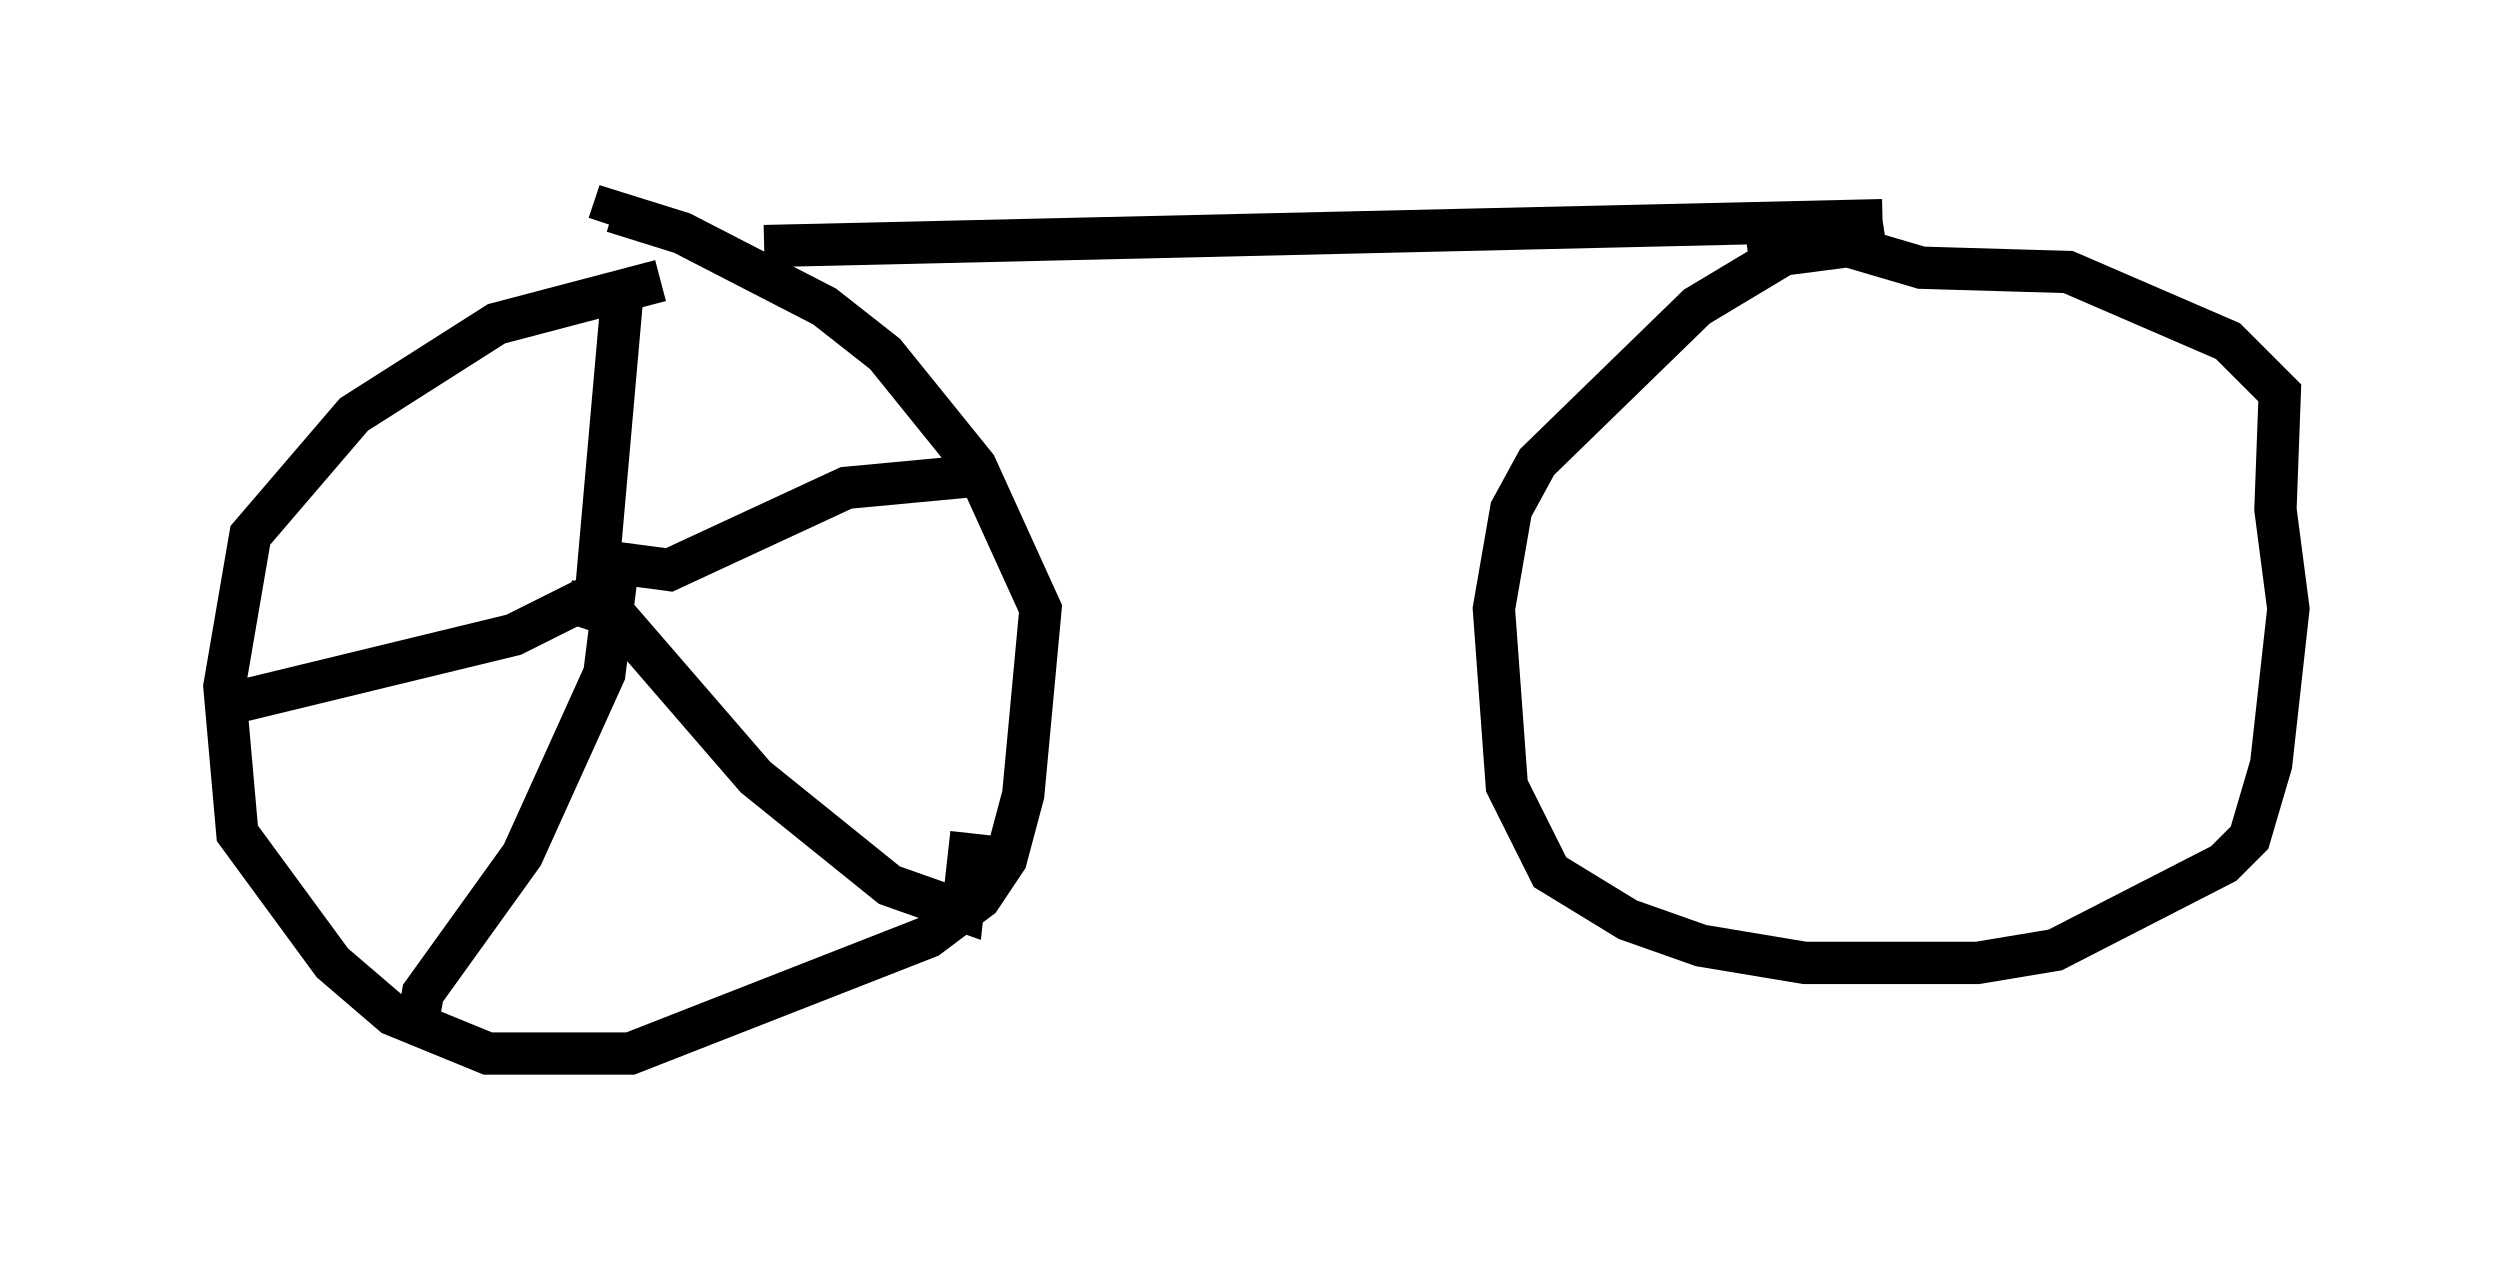 <?xml version="1.0" encoding="utf-8" ?>
<svg baseProfile="full" height="29.906" version="1.1" width="59.103" xmlns="http://www.w3.org/2000/svg" xmlns:ev="http://www.w3.org/2001/xml-events" xmlns:xlink="http://www.w3.org/1999/xlink"><defs /><rect fill="white" height="29.906" width="59.103" x="0" y="0" /><path d="M19.904, 6.225 m-4.288, 0.408 l-3.879, 1.021 -3.369, 2.144 l-2.45, 2.858 -0.613, 3.573 l0.306, 3.471 2.246, 3.063 l1.429, 1.225 2.246, 0.919 l3.369, 0.0 7.044, -2.756 l1.225, -0.919 0.613, -0.919 l0.408, -1.531 0.408, -4.39 l-1.531, -3.369 -2.144, -2.654 l-1.429, -1.123 -3.369, -1.735 l-1.633, -0.51 -0.102, 0.306 m0.306, 1.838 l-0.613, 6.942 m-9.086, 2.654 l7.146, -1.735 2.45, -1.225 m-4.798, 10.821 l0.204, -1.123 2.348, -3.267 l1.94, -4.288 0.306, -2.45 m-1.225, 0.715 l1.225, 0.408 3.267, 3.777 l3.165, 2.552 1.735, 0.613 l0.204, -1.838 m-8.677, -6.431 l1.531, 0.204 4.185, -1.94 l3.267, -0.306 m-5.206, -5.41 l26.44, -0.613 m0.0, 0.0 l-1.327, 0.204 -3.063, 1.838 l-3.777, 3.675 -0.613, 1.123 l-0.408, 2.348 0.306, 4.185 l1.021, 2.042 1.838, 1.123 l1.735, 0.613 2.45, 0.408 l4.083, 0.0 1.838, -0.306 l3.981, -2.042 0.613, -0.613 l0.51, -1.735 0.408, -3.675 l-0.306, -2.348 0.102, -2.756 l-1.225, -1.225 -3.777, -1.633 l-3.471, -0.102 -1.735, -0.51 l-2.348, 0.306 " fill="none" stroke="black" stroke-width="1" /></svg>
